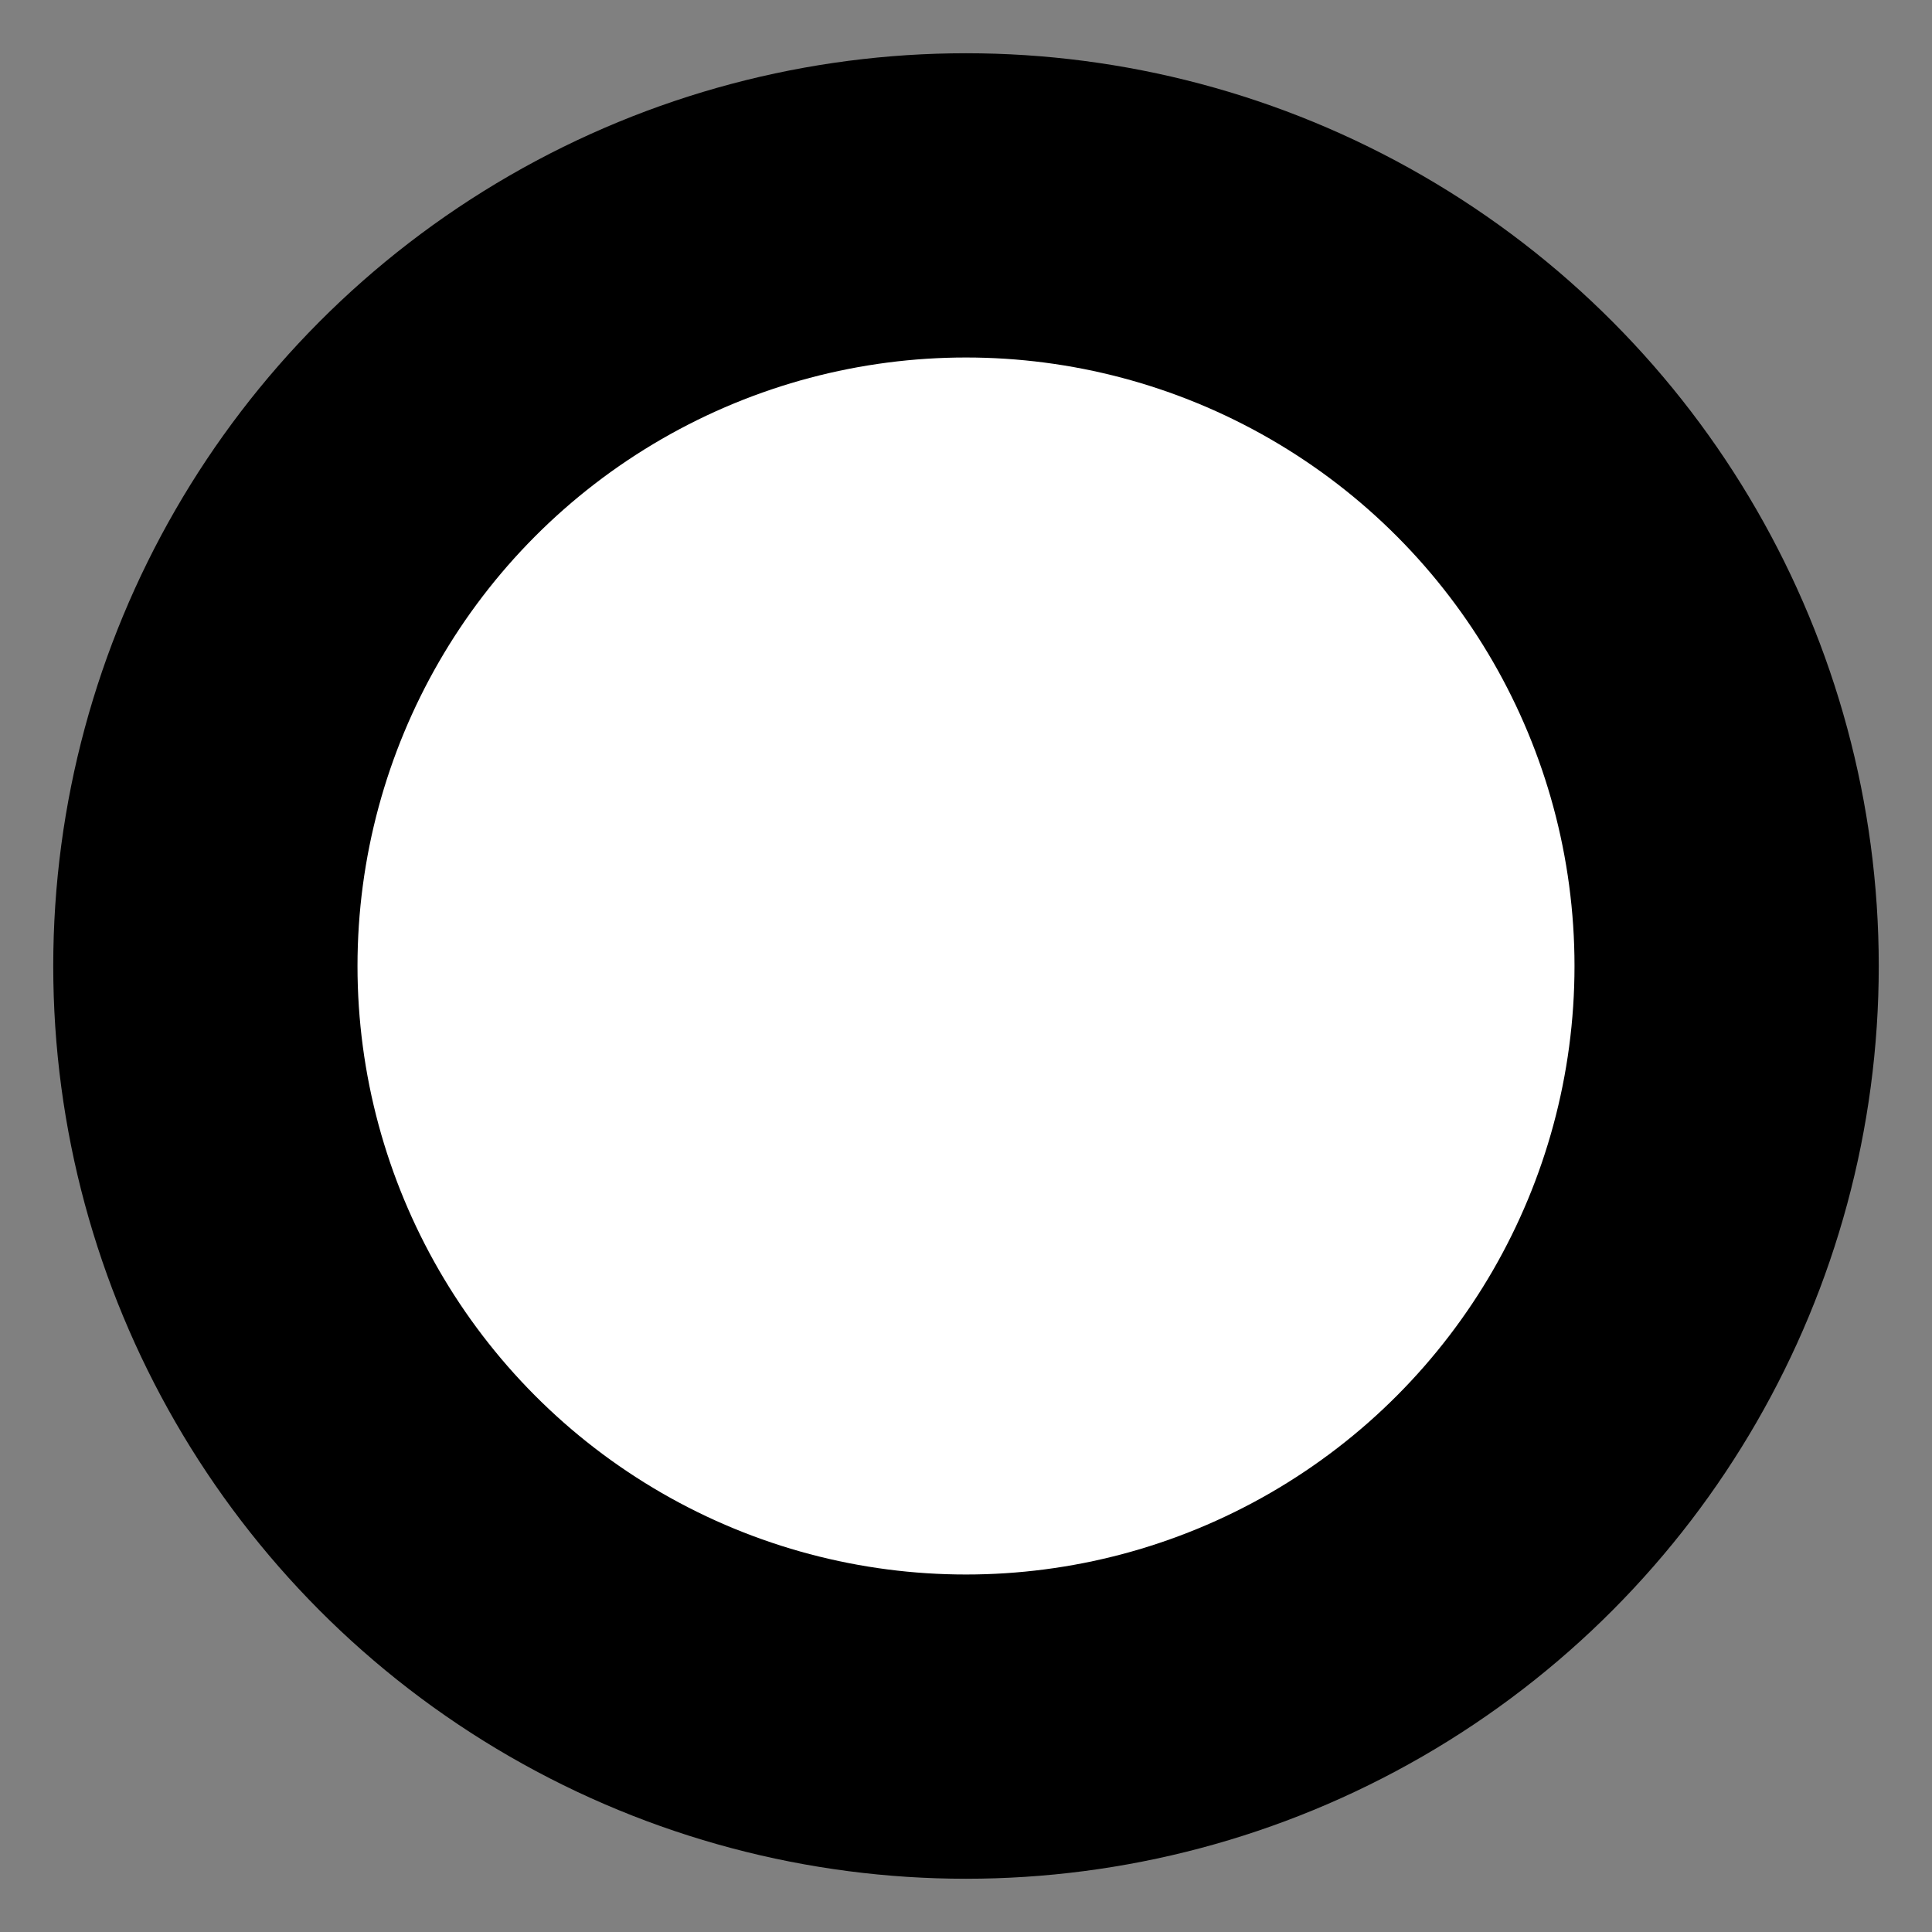 <svg xmlns="http://www.w3.org/2000/svg" xmlns:svg="http://www.w3.org/2000/svg" id="svg8" width="48" height="48" version="1.1" viewBox="0 0 12.7 12.7"><rect x="0" y="0" width="12.7" height="12.7" fill="#808080" stroke="none"/><title id="title21">Cezerin2 Logo</title><g id="layer1" transform="translate(0,-284.3)"><g id="g25"><circle id="path10" cx="6.35" cy="290.65" r="6" style="fill:#000;stroke-width:.035"/><circle id="path12" cx="6.35" cy="290.65" r="4" style="fill:#fff;stroke-width:.06"/></g></g></svg>